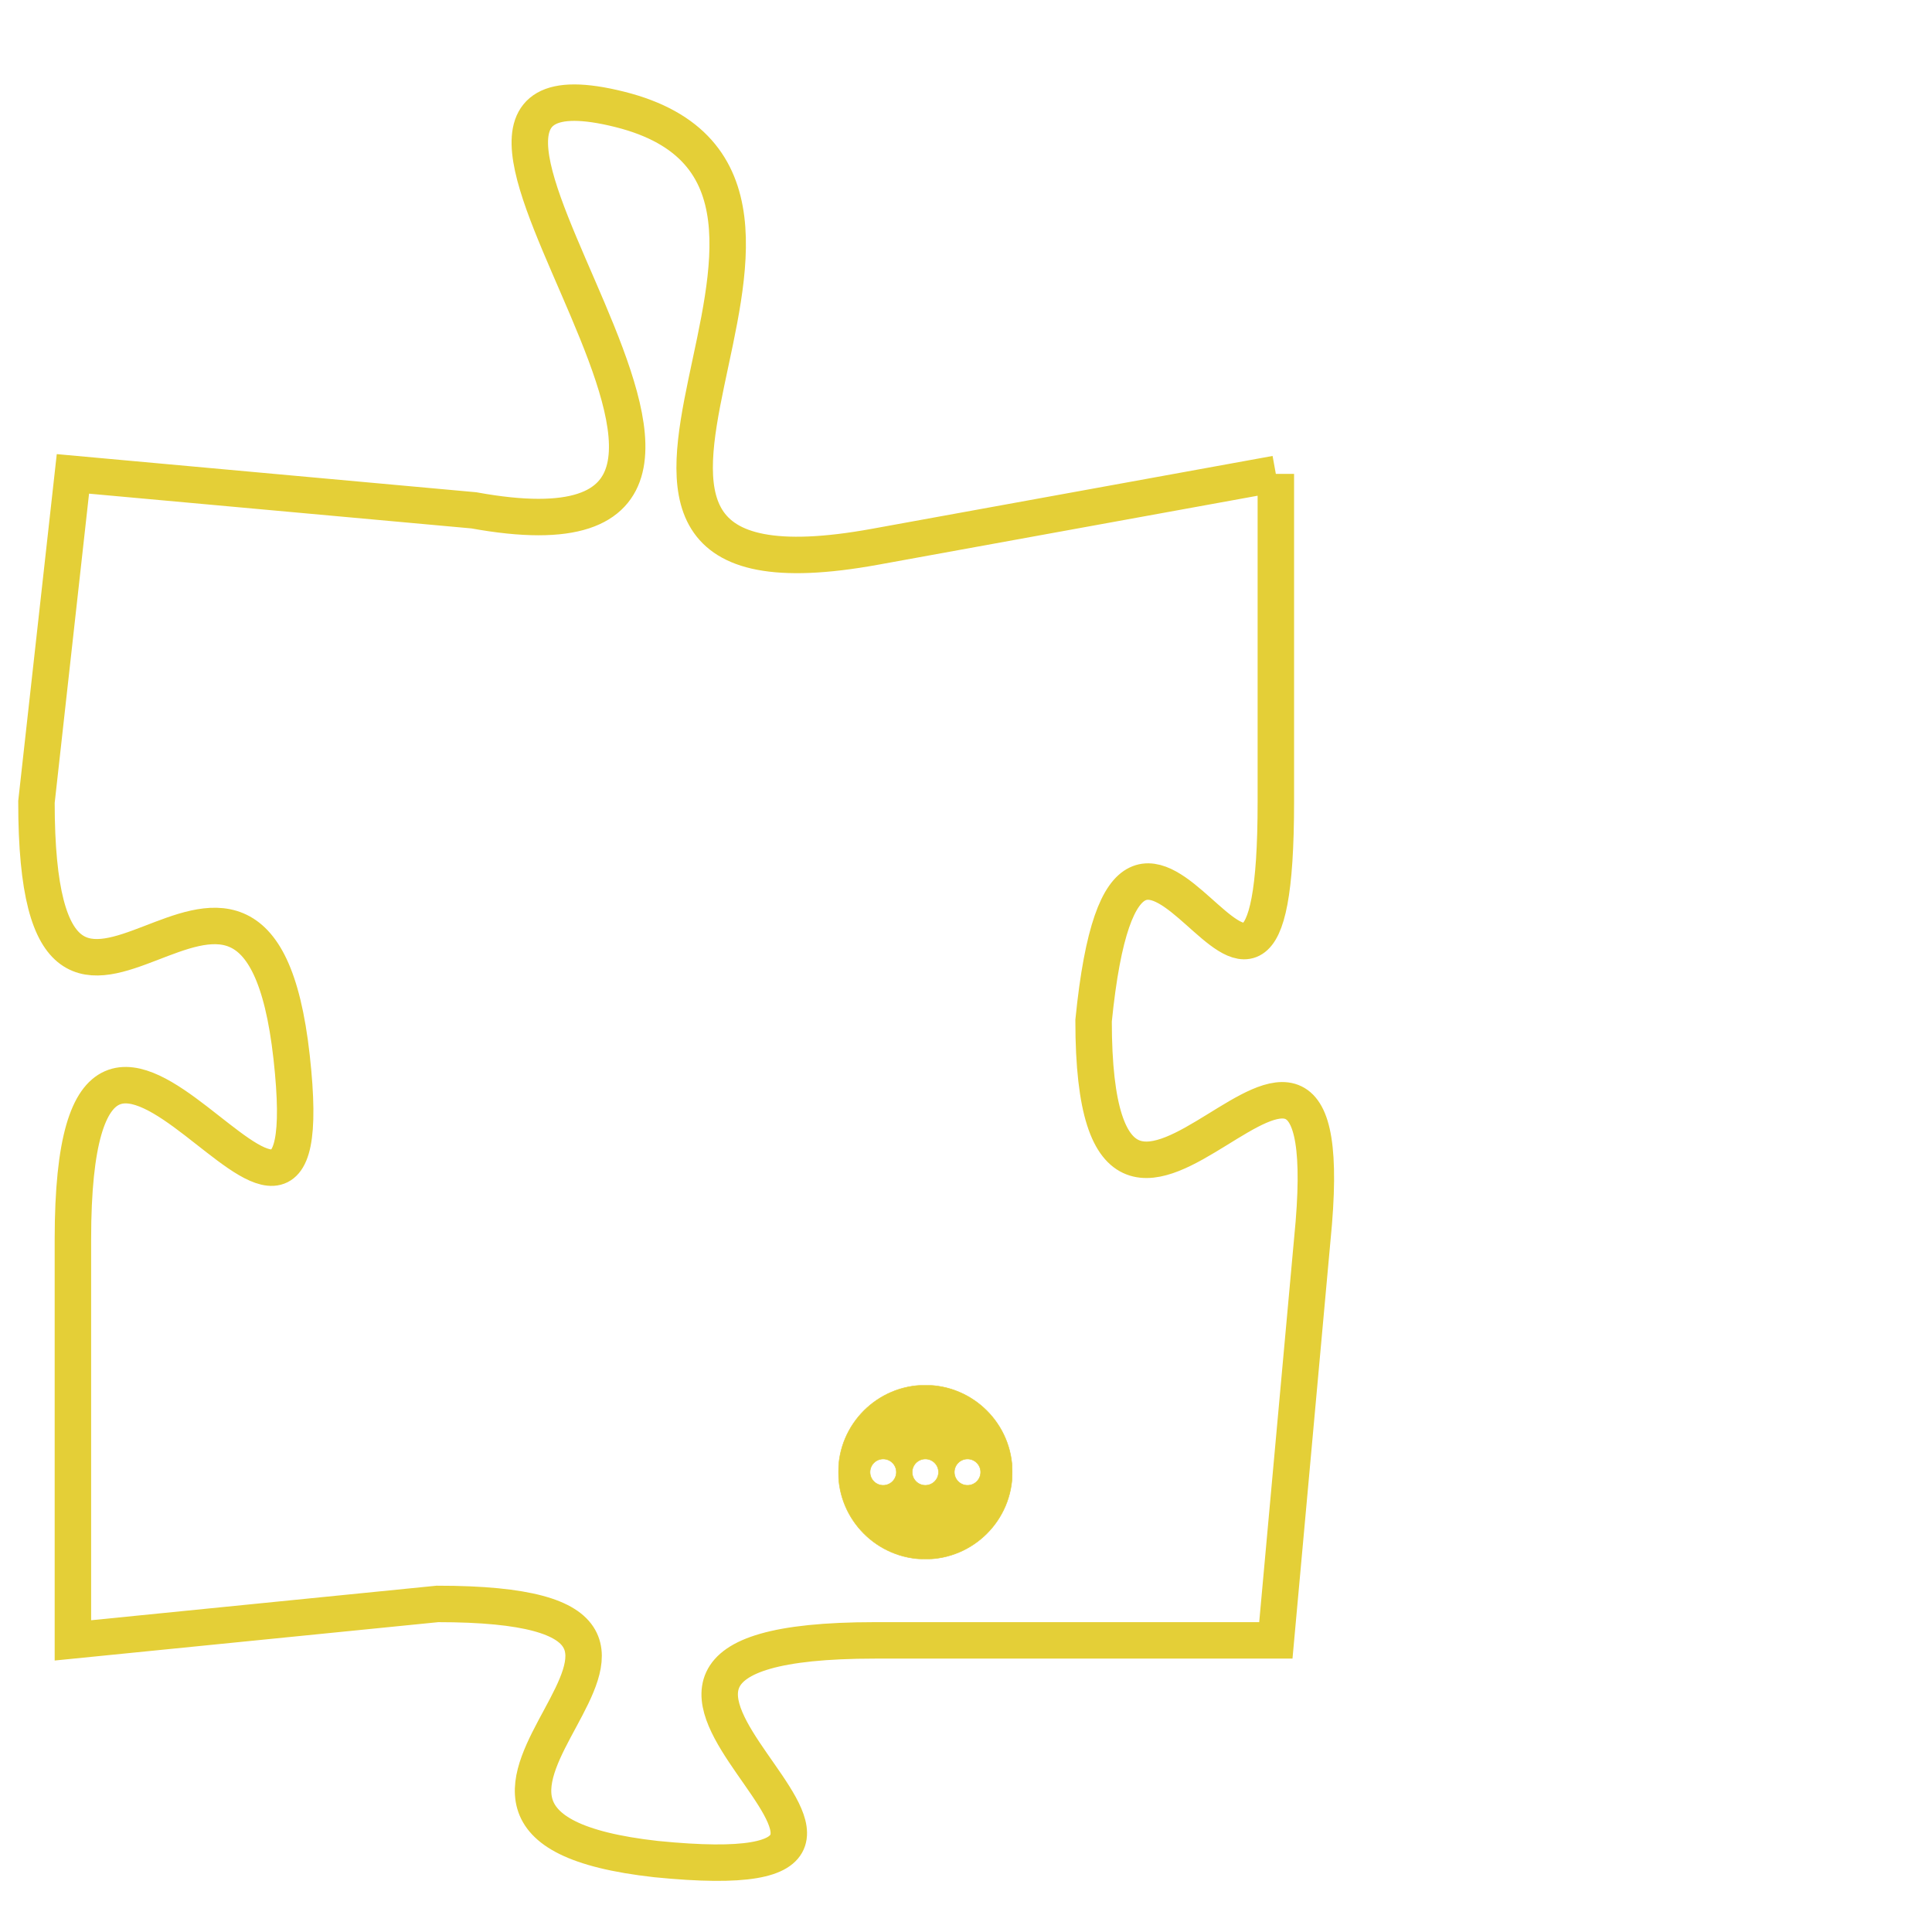 <svg version="1.1" xmlns="http://www.w3.org/2000/svg" xmlns:xlink="http://www.w3.org/1999/xlink" fill="transparent" x="0" y="0" width="350" height="350" preserveAspectRatio="xMinYMin slice"><style type="text/css">.links{fill:transparent;stroke: #E4CF37;}.links:hover{fill:#63D272; opacity:0.4;}</style><defs><g id="allt"><path id="t2125" d="M1518,512 L1507,514 C1496,516 1508,504 1500,502 C1492,500 1507,515 1496,513 L1485,512 1485,512 L1484,521 C1484,531 1490,519 1491,528 C1492,537 1485,522 1485,533 L1485,544 1485,544 L1495,543 C1505,543 1492,549 1501,550 C1511,551 1496,544 1507,544 L1518,544 1518,544 L1519,533 C1520,523 1513,537 1513,527 C1514,517 1518,531 1518,521 L1518,512"/></g><clipPath id="c" clipRule="evenodd" fill="transparent"><use href="#t2125"/></clipPath></defs><svg viewBox="1483 499 38 53" preserveAspectRatio="xMinYMin meet"><svg width="4380" height="2430"><g><image crossorigin="anonymous" x="0" y="0" href="https://nftpuzzle.license-token.com/assets/completepuzzle.svg" width="100%" height="100%" /><g class="links"><use href="#t2125"/></g></g></svg><svg x="1506" y="537" height="9%" width="9%" viewBox="0 0 330 330"><g><a xlink:href="https://nftpuzzle.license-token.com/" class="links"><title>See the most innovative NFT based token software licensing project</title><path fill="#E4CF37" id="more" d="M165,0C74.019,0,0,74.019,0,165s74.019,165,165,165s165-74.019,165-165S255.981,0,165,0z M85,190 c-13.785,0-25-11.215-25-25s11.215-25,25-25s25,11.215,25,25S98.785,190,85,190z M165,190c-13.785,0-25-11.215-25-25 s11.215-25,25-25s25,11.215,25,25S178.785,190,165,190z M245,190c-13.785,0-25-11.215-25-25s11.215-25,25-25 c13.785,0,25,11.215,25,25S258.785,190,245,190z"></path></a></g></svg></svg></svg>